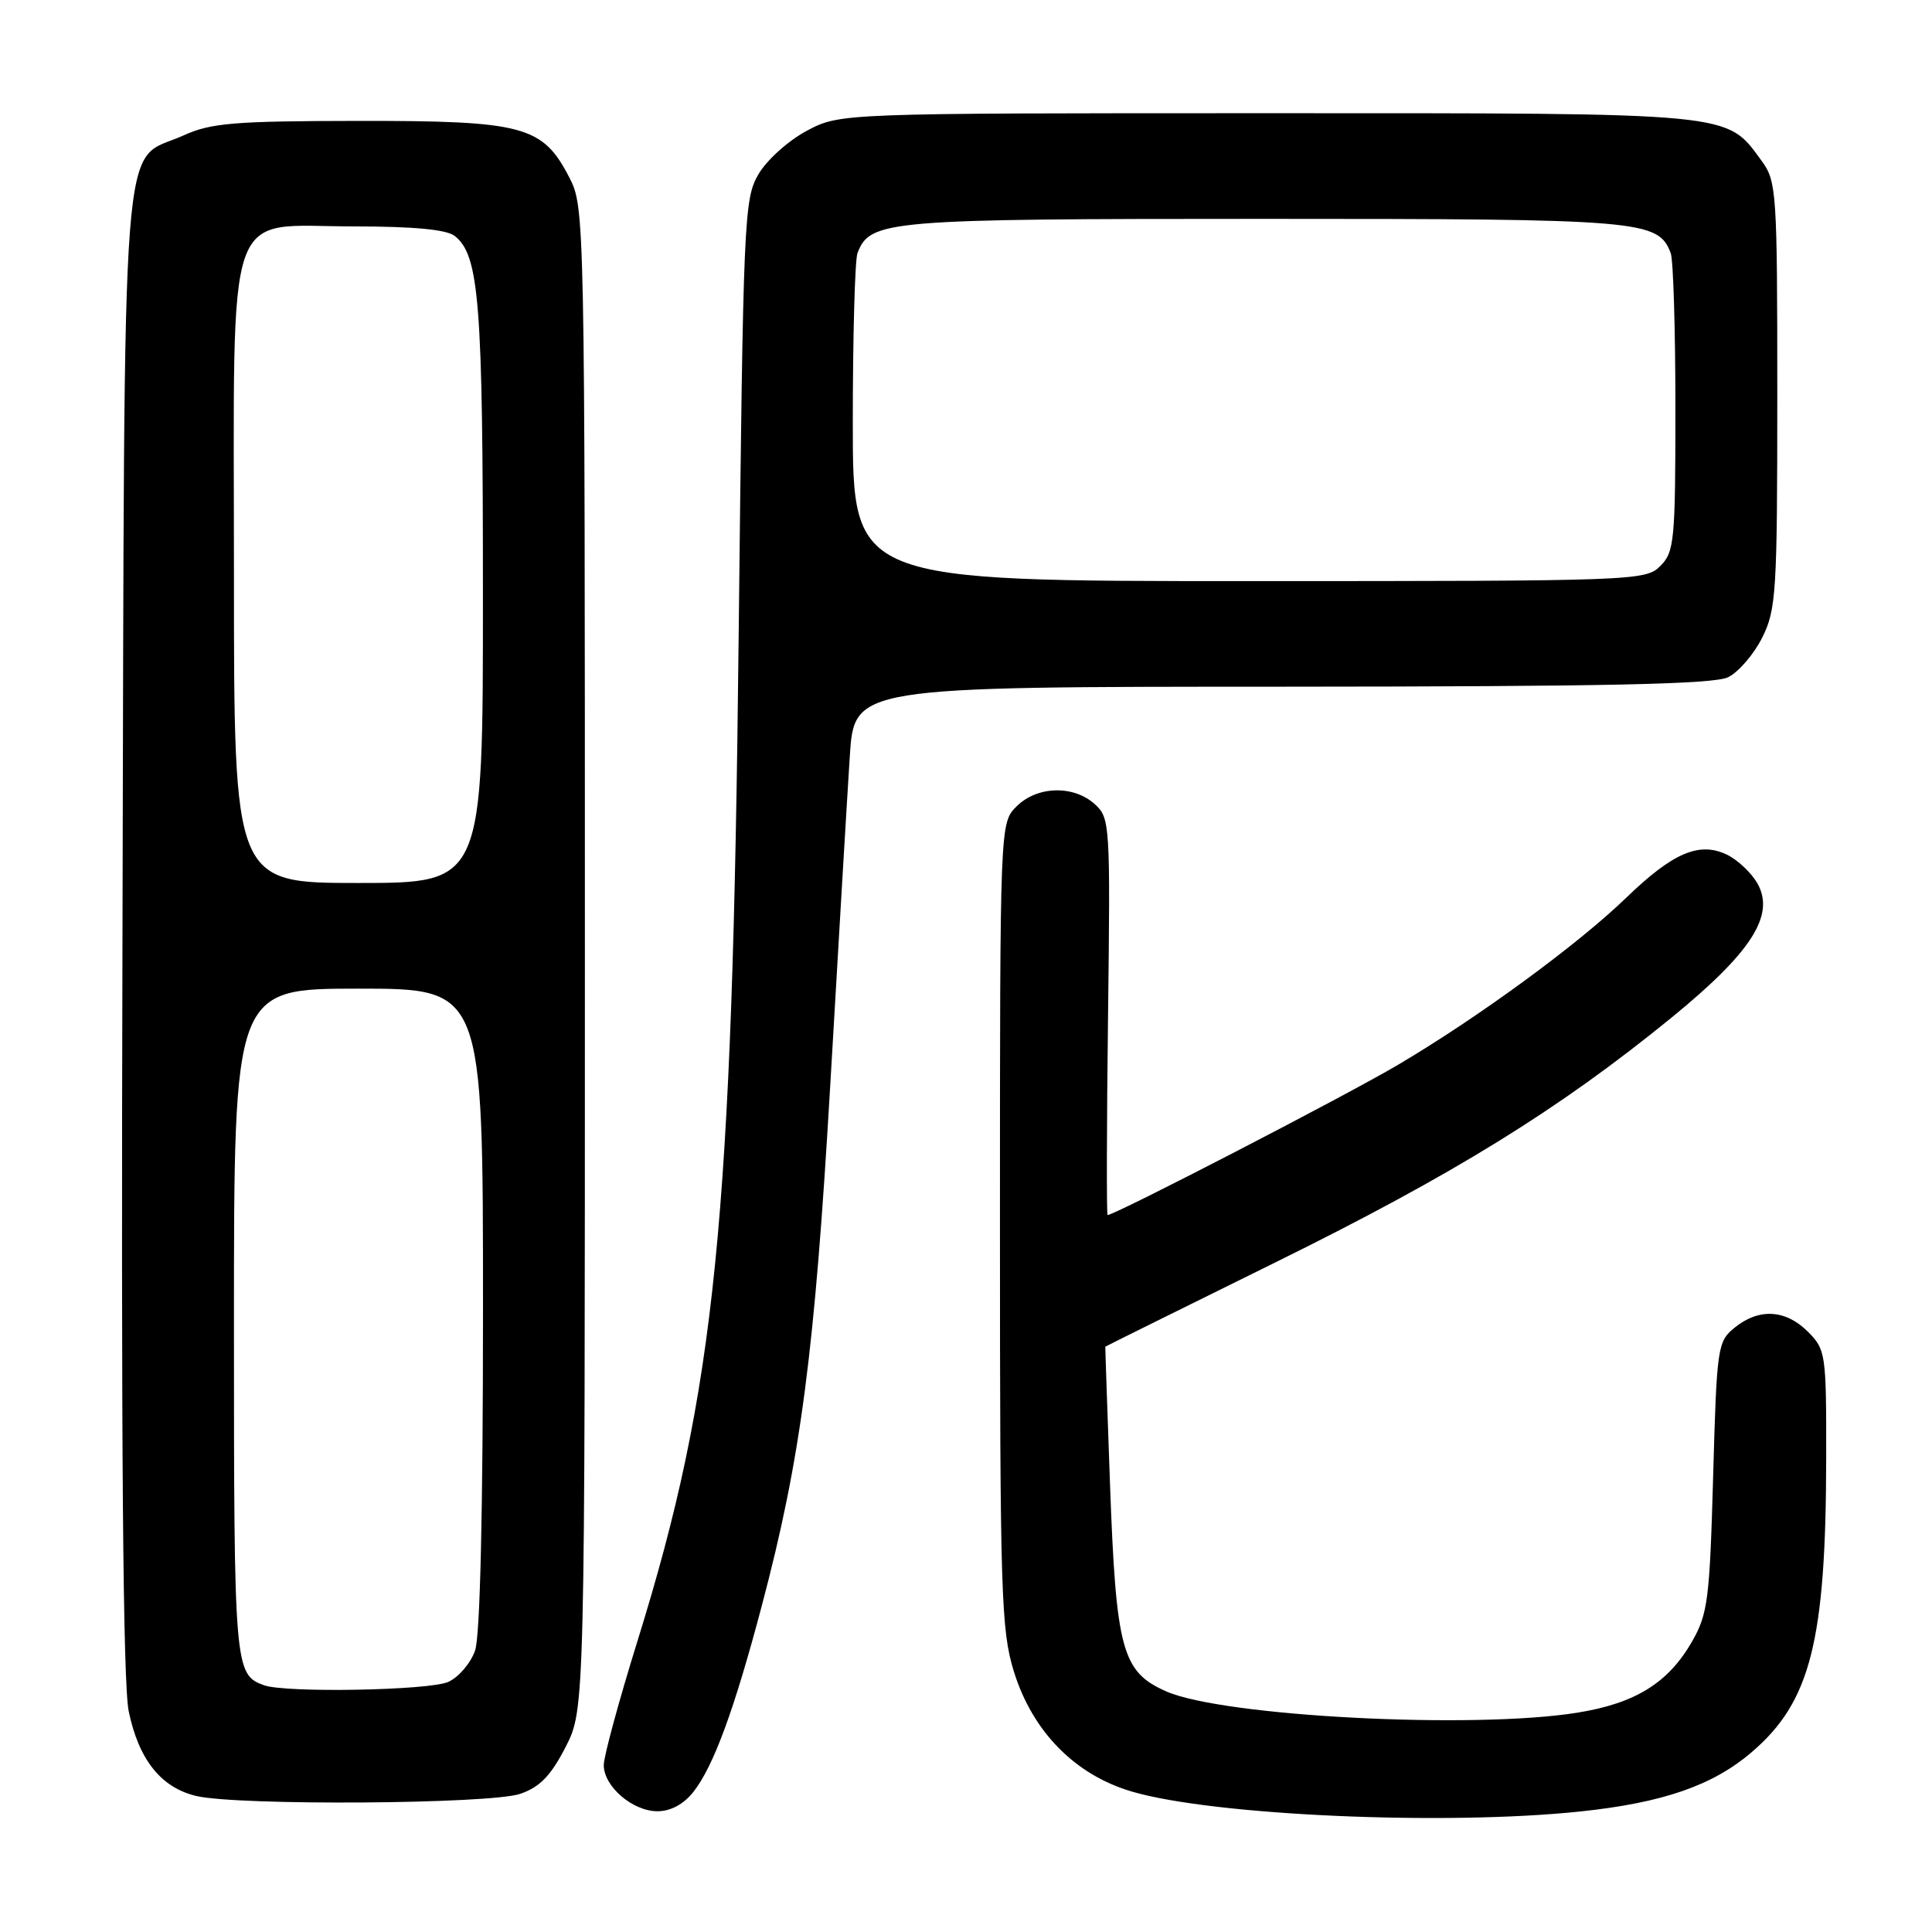 <?xml version="1.0" encoding="UTF-8" standalone="no"?>
<!DOCTYPE svg PUBLIC "-//W3C//DTD SVG 1.1//EN" "http://www.w3.org/Graphics/SVG/1.1/DTD/svg11.dtd" >
<svg xmlns="http://www.w3.org/2000/svg" xmlns:xlink="http://www.w3.org/1999/xlink" version="1.1" viewBox="0 0 256 256">
 <g >
 <path fill="currentColor"
d=" M 209.40 240.03 C 220.33 238.88 226.96 236.59 232.12 232.16 C 239.91 225.50 241.95 217.46 241.98 193.20 C 242.00 179.35 241.92 178.83 239.55 176.45 C 236.60 173.51 233.07 173.31 229.86 175.91 C 227.58 177.76 227.48 178.41 227.00 195.66 C 226.54 211.94 226.30 213.85 224.20 217.52 C 221.05 223.00 216.70 225.70 209.00 226.94 C 195.19 229.16 162.05 227.44 154.51 224.11 C 148.66 221.52 147.88 218.63 147.08 196.59 C 146.72 186.64 146.44 178.47 146.46 178.44 C 146.48 178.40 156.62 173.38 169.00 167.27 C 192.67 155.60 206.59 146.99 221.50 134.83 C 232.08 126.19 235.23 121.28 232.88 117.08 C 232.08 115.66 230.25 113.93 228.81 113.24 C 225.16 111.49 221.66 112.99 215.50 118.94 C 209.03 125.19 195.90 134.80 185.20 141.12 C 178.33 145.18 147.74 161.00 146.76 161.00 C 146.62 161.00 146.64 149.18 146.82 134.72 C 147.13 109.15 147.09 108.39 145.06 106.55 C 142.23 104.00 137.41 104.14 134.69 106.86 C 132.50 109.06 132.50 109.06 132.50 162.28 C 132.50 211.16 132.65 215.99 134.34 221.47 C 136.81 229.46 142.47 235.21 150.04 237.41 C 160.90 240.57 191.46 241.92 209.40 240.03 Z  M 91.89 237.42 C 94.55 234.03 97.30 226.55 100.95 212.74 C 106.13 193.16 107.94 179.38 110.03 143.50 C 111.12 124.80 112.27 105.34 112.60 100.25 C 113.19 91.00 113.19 91.00 169.84 90.99 C 212.97 90.97 227.10 90.67 229.00 89.73 C 230.38 89.04 232.40 86.69 233.50 84.49 C 235.36 80.78 235.50 78.50 235.50 52.32 C 235.50 25.40 235.41 24.02 233.43 21.32 C 228.67 14.84 230.35 15.00 167.91 15.00 C 111.31 15.00 111.31 15.00 106.92 17.32 C 104.49 18.61 101.62 21.18 100.51 23.07 C 98.58 26.36 98.48 28.77 97.88 84.00 C 97.05 162.07 94.84 184.04 84.47 217.44 C 82.01 225.35 80.00 232.75 80.00 233.88 C 80.00 236.71 83.82 240.00 87.12 240.00 C 88.87 240.00 90.59 239.07 91.89 237.42 Z  M 68.94 237.69 C 71.54 236.79 72.99 235.29 74.94 231.50 C 77.50 226.50 77.50 226.50 77.50 127.00 C 77.50 28.36 77.48 27.47 75.43 23.50 C 71.90 16.67 69.38 16.00 47.50 16.02 C 31.02 16.04 27.95 16.29 24.33 17.94 C 15.86 21.78 16.53 12.95 16.23 123.45 C 16.04 191.74 16.29 223.10 17.06 226.78 C 18.39 233.18 21.35 236.88 26.02 237.98 C 31.58 239.28 64.99 239.06 68.94 237.69 Z  M 113.00 56.08 C 113.00 44.58 113.28 34.44 113.62 33.54 C 115.30 29.17 117.35 29.00 167.50 29.00 C 217.65 29.00 219.70 29.17 221.38 33.54 C 221.72 34.44 222.00 43.68 222.00 54.08 C 222.00 71.67 221.86 73.14 220.00 75.00 C 218.05 76.95 216.67 77.00 165.50 77.00 C 113.00 77.00 113.00 77.00 113.00 56.08 Z  M 35.00 223.31 C 31.07 221.90 31.00 221.06 31.00 175.31 C 31.00 131.00 31.00 131.00 47.50 131.00 C 64.00 131.00 64.00 131.00 64.00 173.35 C 64.00 200.34 63.62 216.79 62.95 218.71 C 62.37 220.37 60.78 222.24 59.40 222.86 C 56.92 223.99 37.89 224.34 35.00 223.31 Z  M 31.00 76.13 C 31.00 25.80 29.56 30.00 46.88 30.00 C 54.74 30.00 59.15 30.41 60.23 31.25 C 63.50 33.78 63.99 39.98 63.99 78.75 C 64.00 117.00 64.00 117.00 47.50 117.00 C 31.00 117.00 31.00 117.00 31.00 76.13 Z "/>
</g>
</svg>
